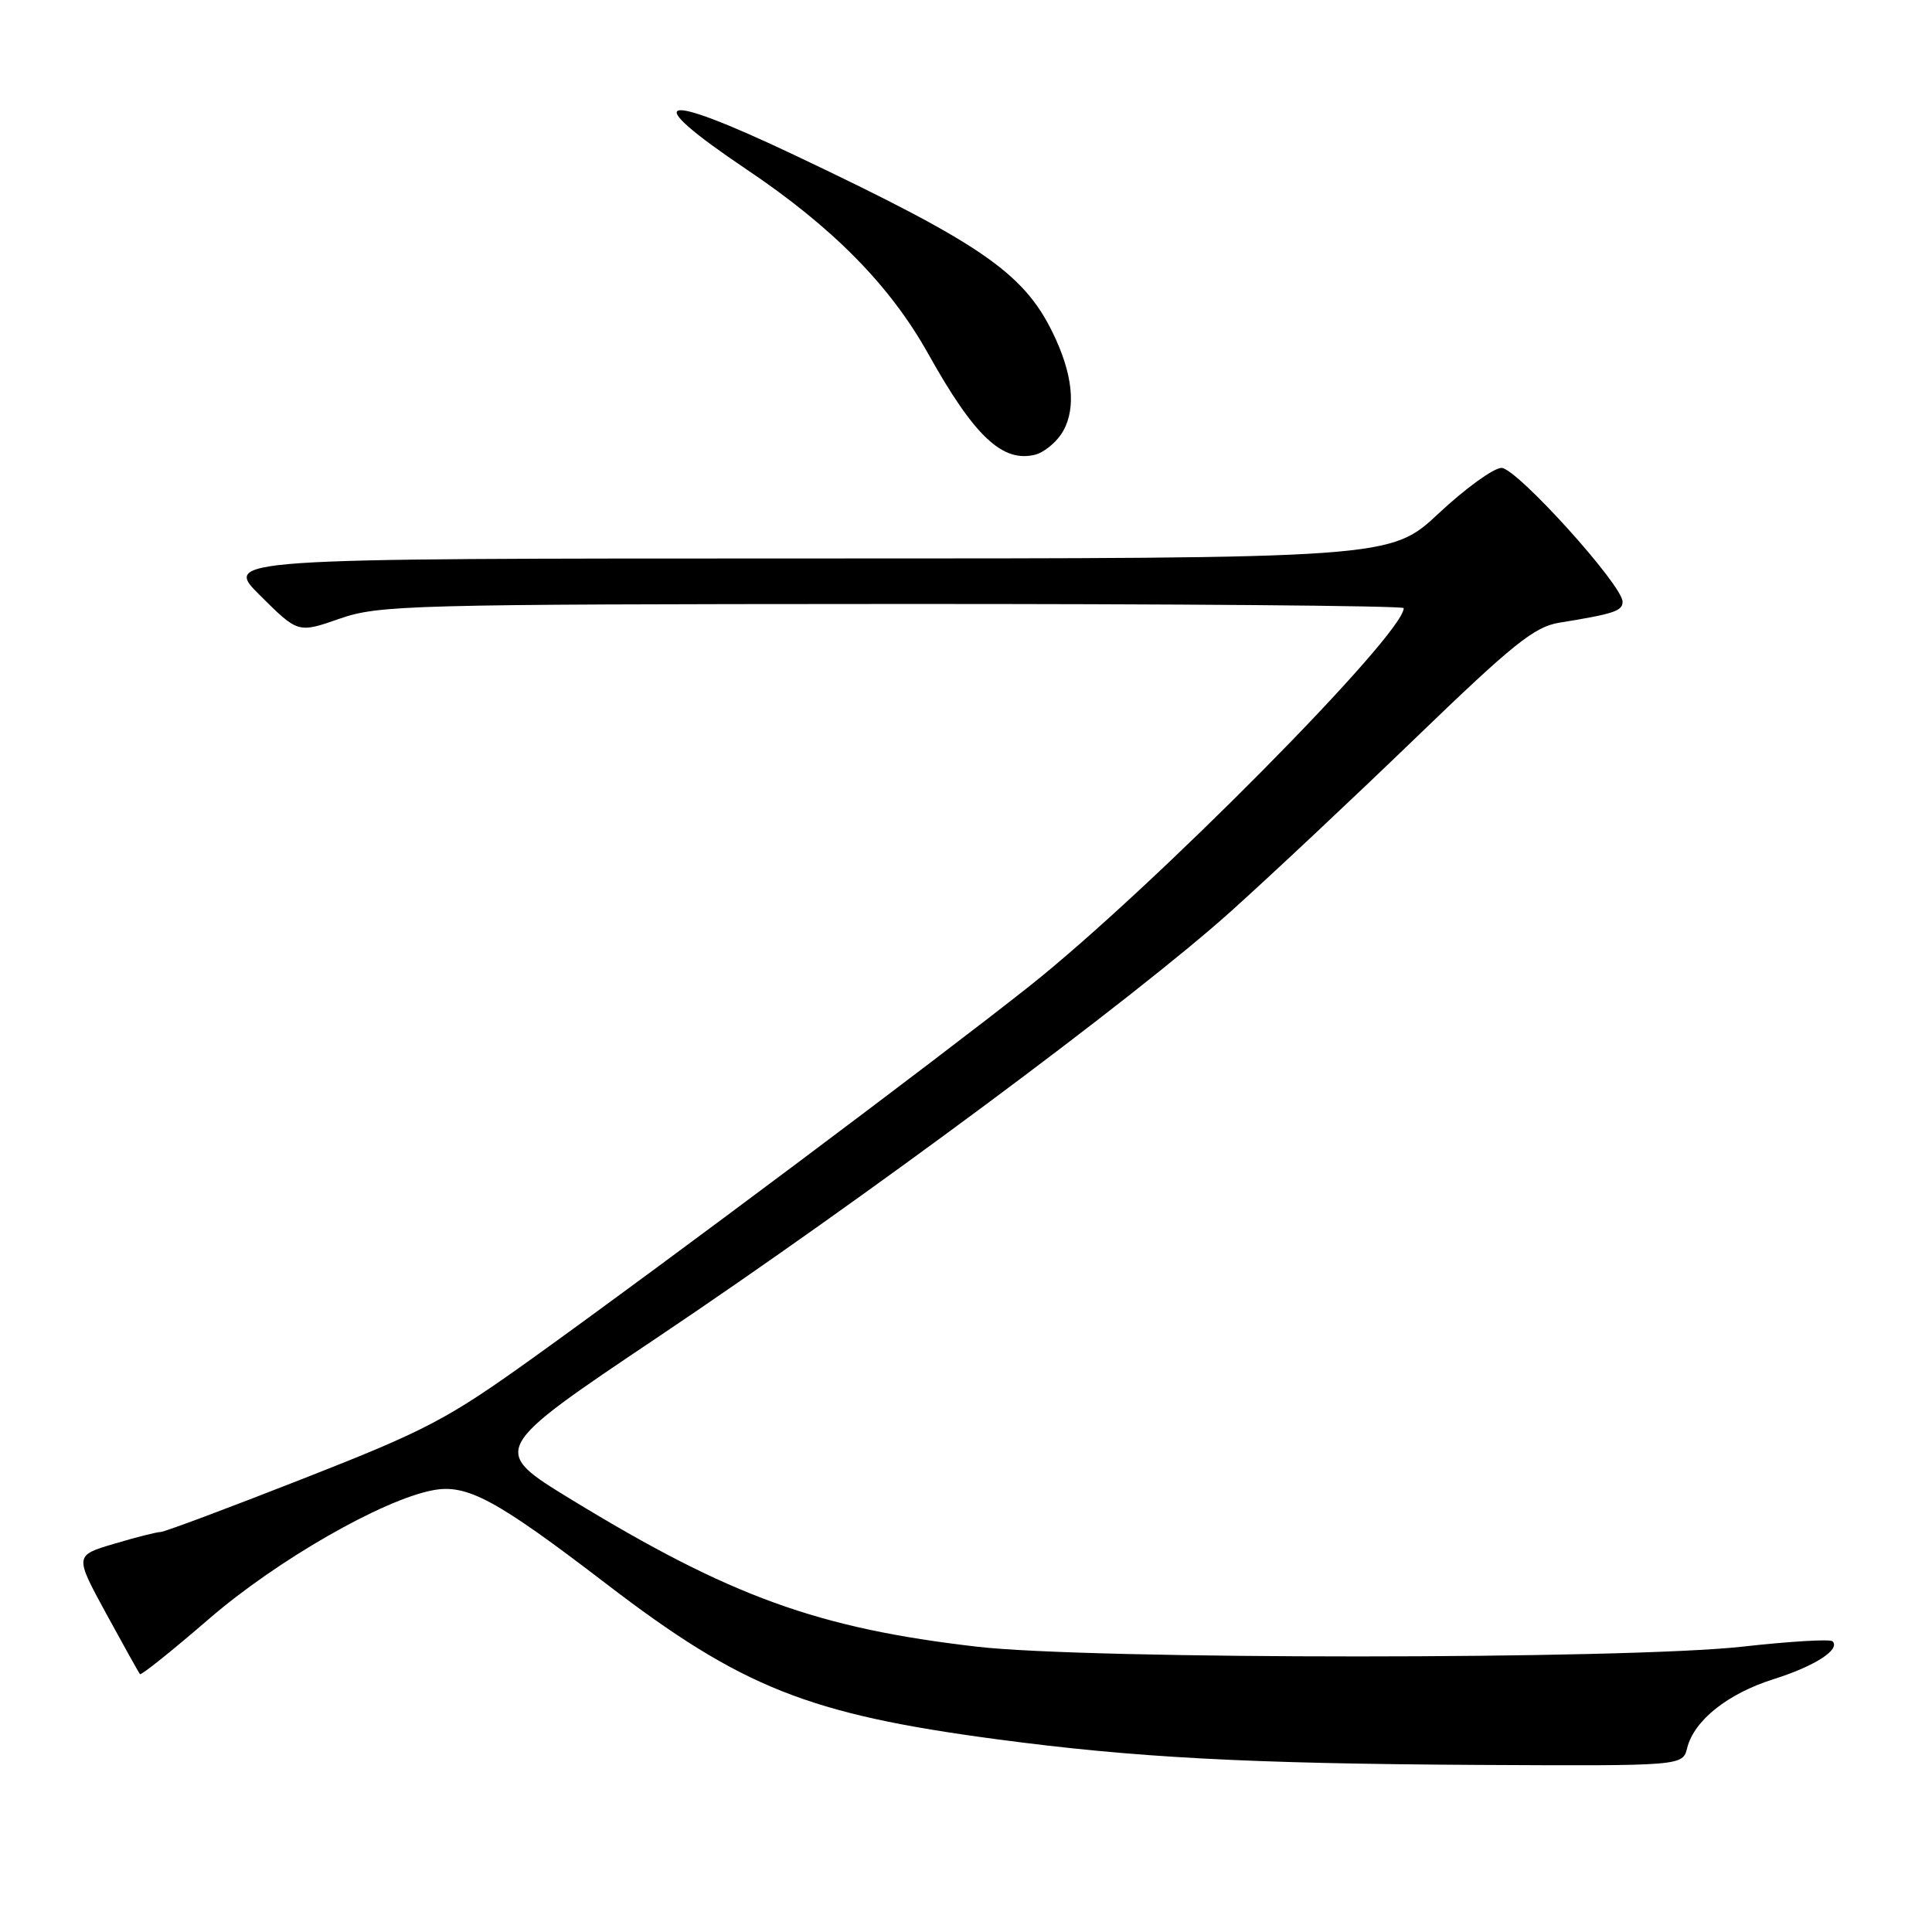 <?xml version="1.0" encoding="UTF-8" standalone="no"?>
<!DOCTYPE svg PUBLIC "-//W3C//DTD SVG 1.1//EN" "http://www.w3.org/Graphics/SVG/1.1/DTD/svg11.dtd" >
<svg xmlns="http://www.w3.org/2000/svg" xmlns:xlink="http://www.w3.org/1999/xlink" version="1.1" viewBox="0 0 256 256">
 <g >
 <path fill="currentColor"
d=" M 223.56 231.61 C 224.48 227.96 228.91 224.43 235.00 222.50 C 240.46 220.78 243.90 218.57 242.82 217.48 C 242.51 217.17 237.13 217.49 230.88 218.19 C 215.42 219.91 144.36 219.92 129.50 218.20 C 108.36 215.76 96.78 211.56 75.71 198.70 C 64.92 192.11 64.92 192.11 87.21 177.15 C 114.50 158.83 150.22 132.30 163.00 120.85 C 168.22 116.17 179.30 105.77 187.62 97.74 C 200.47 85.34 203.32 83.04 206.62 82.51 C 213.86 81.34 215.00 80.96 215.00 79.73 C 214.99 77.52 200.95 62.00 198.96 62.00 C 197.92 62.00 194.19 64.70 190.66 68.00 C 184.25 74.00 184.25 74.00 106.88 74.00 C 29.52 74.00 29.52 74.00 34.51 78.95 C 39.50 83.90 39.50 83.90 45.00 81.98 C 50.21 80.17 54.08 80.06 118.25 80.03 C 155.51 80.01 186.00 80.26 186.00 80.58 C 186.00 84.09 152.62 117.80 136.44 130.64 C 124.17 140.37 88.09 167.39 70.83 179.78 C 59.28 188.07 56.59 189.49 40.17 195.93 C 30.27 199.82 21.76 203.00 21.27 203.00 C 20.77 203.00 18.00 203.70 15.12 204.56 C 9.88 206.11 9.88 206.11 14.07 213.81 C 16.38 218.04 18.39 221.65 18.55 221.83 C 18.70 222.02 22.81 218.73 27.67 214.53 C 36.62 206.79 50.68 198.71 57.39 197.46 C 61.89 196.61 65.77 198.71 80.34 209.87 C 98.27 223.61 107.11 227.13 132.00 230.45 C 150.36 232.90 165.27 233.69 195.73 233.86 C 222.96 234.00 222.96 234.00 223.56 231.61 Z  M 140.53 57.65 C 142.55 54.77 142.34 50.34 139.92 45.00 C 136.01 36.36 130.66 32.59 105.19 20.51 C 87.15 11.96 84.53 12.77 98.93 22.45 C 110.37 30.14 117.94 37.83 123.00 46.89 C 129.13 57.87 132.87 61.37 137.24 60.23 C 138.24 59.96 139.72 58.81 140.53 57.65 Z "/>
</g>
</svg>
